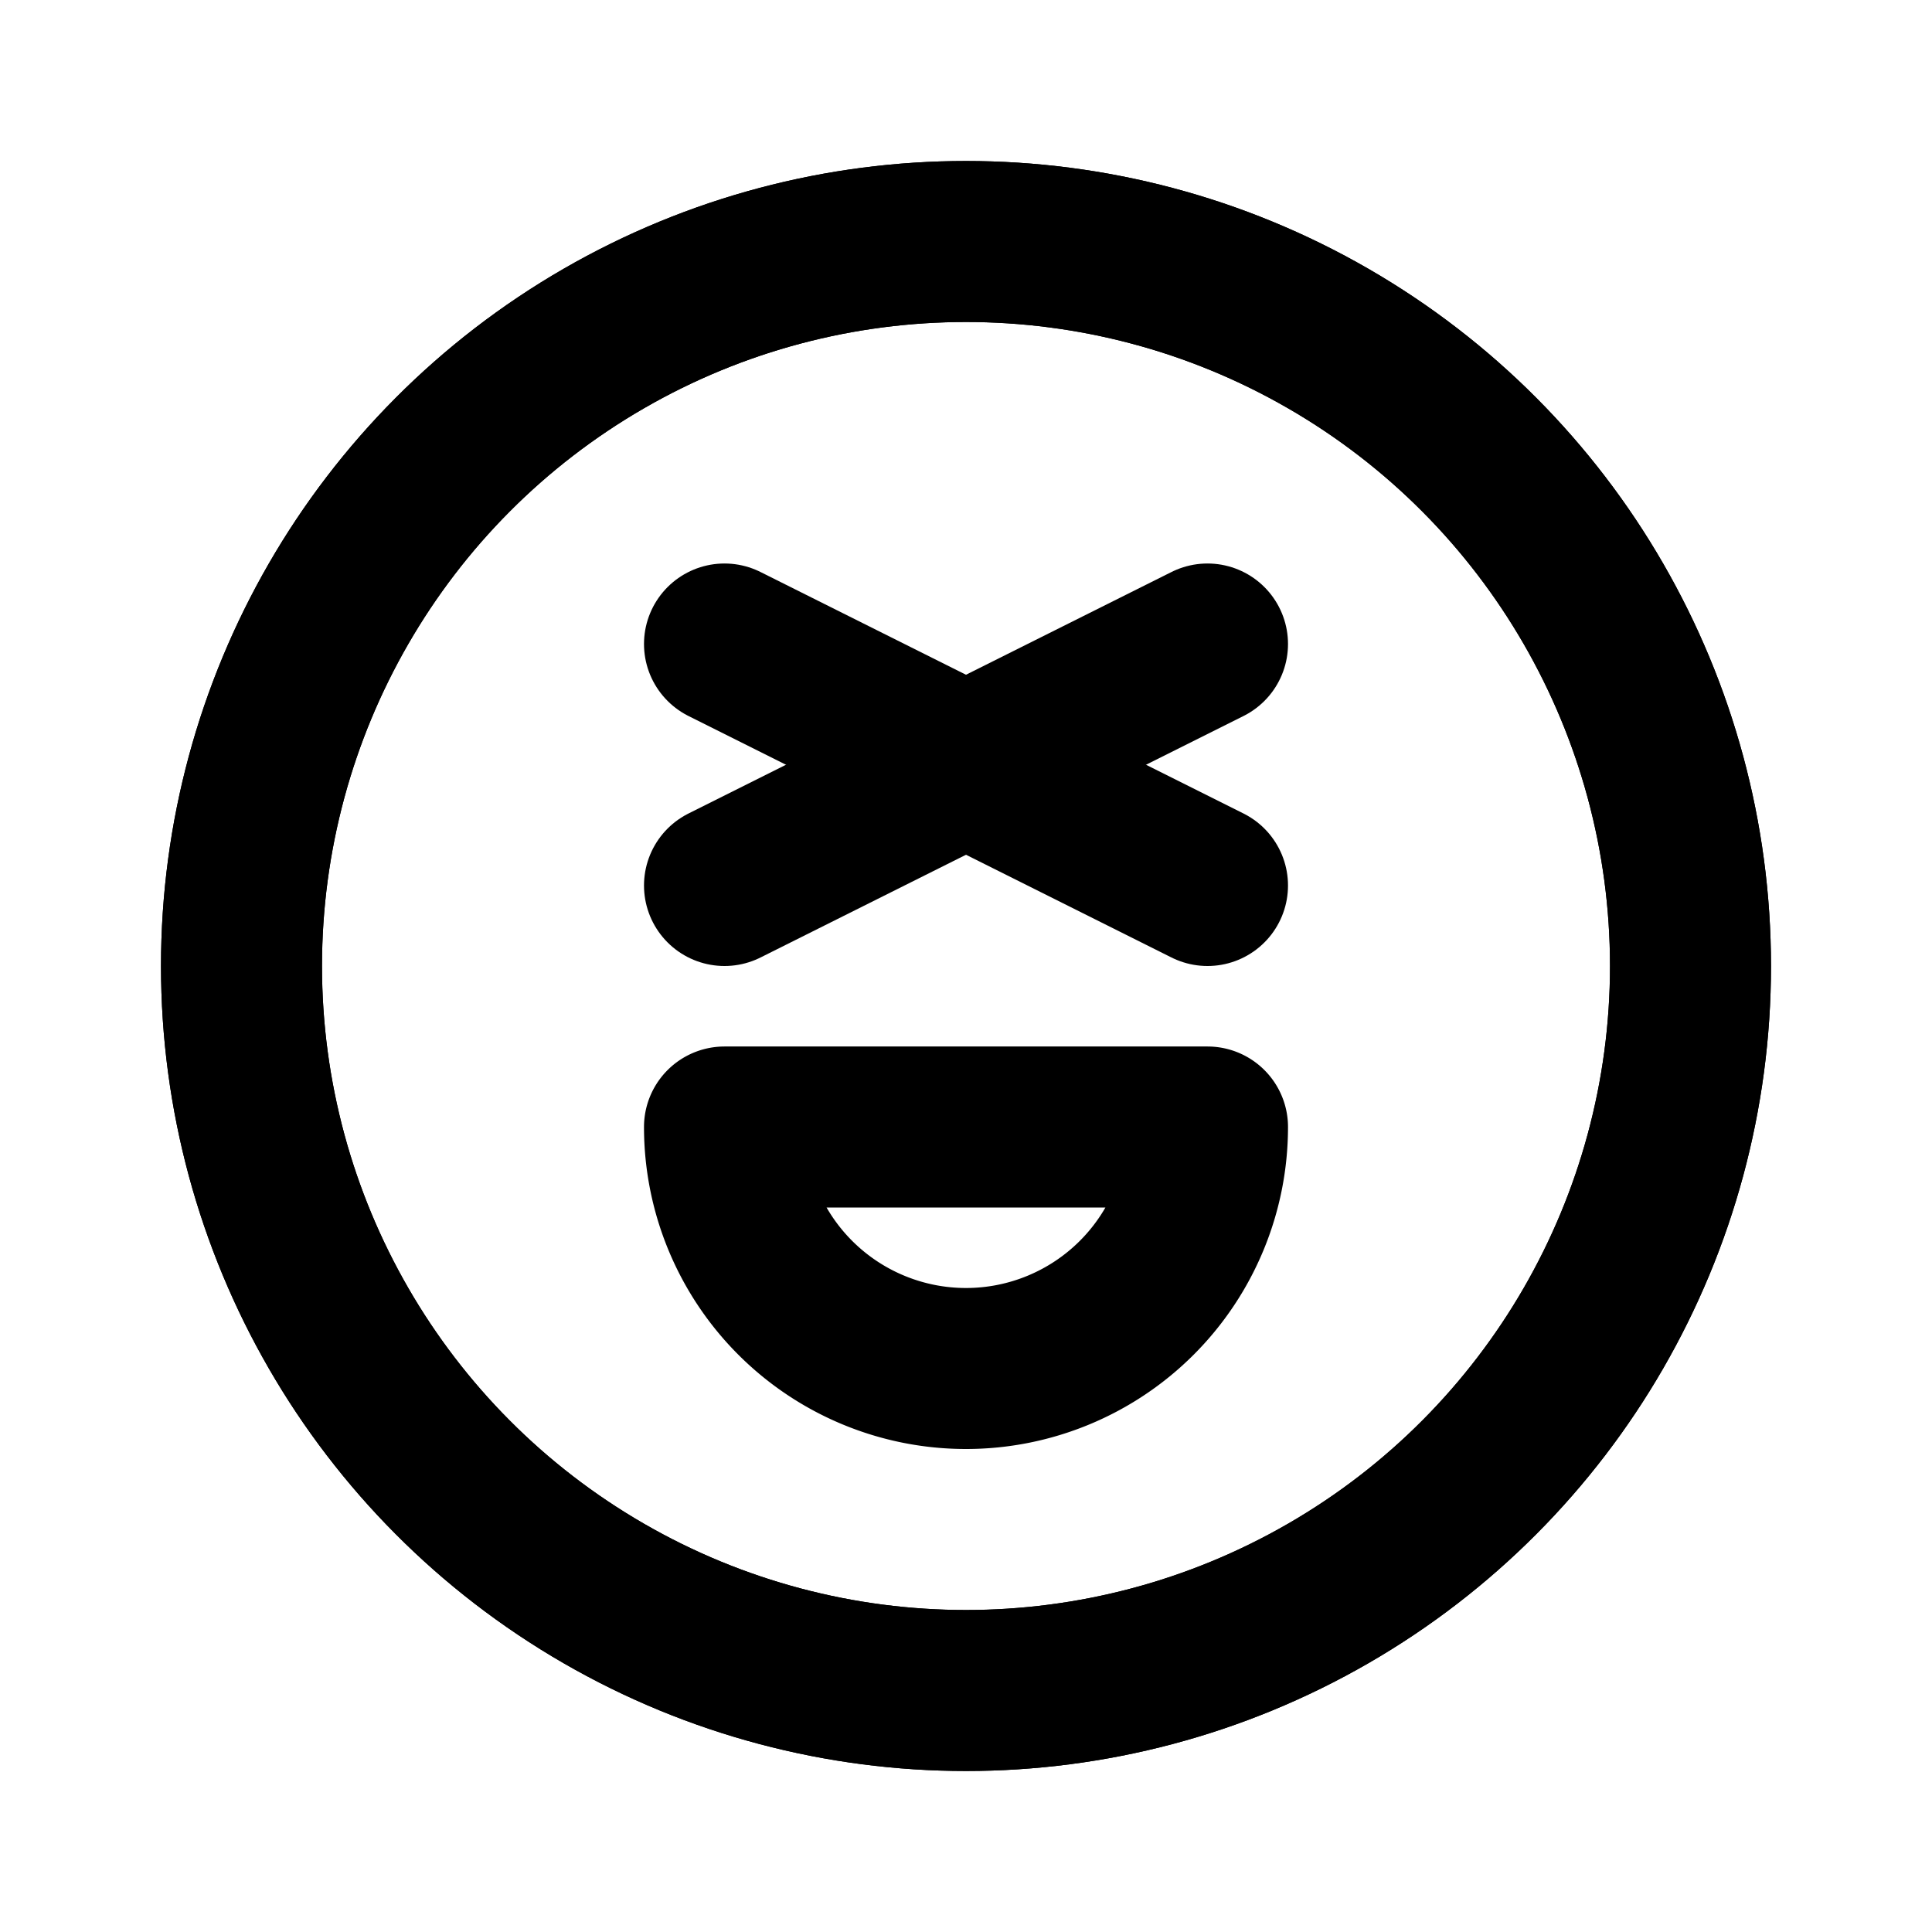 <svg xmlns="http://www.w3.org/2000/svg" class="icon icon-tabler icon-tabler-mood-xd" viewBox="0 0 24 24" stroke-width="2" stroke="currentColor" fill="none" stroke-linecap="round" stroke-linejoin="round" height="1em" width="1em">
  <path stroke="none" d="M0 0h24v24H0z" fill="none"/>
  <circle cx="12" cy="12" r="9"/>
  <circle transform="matrix(-1 0 0 1 24 0)" cx="12" cy="12" r="9"/>
  <path d="M9 14h6a3 3 0 0 1 -6 0z"/>
  <path d="M9 8l6 3"/>
  <path d="M9 11l6 -3"/>
</svg>
